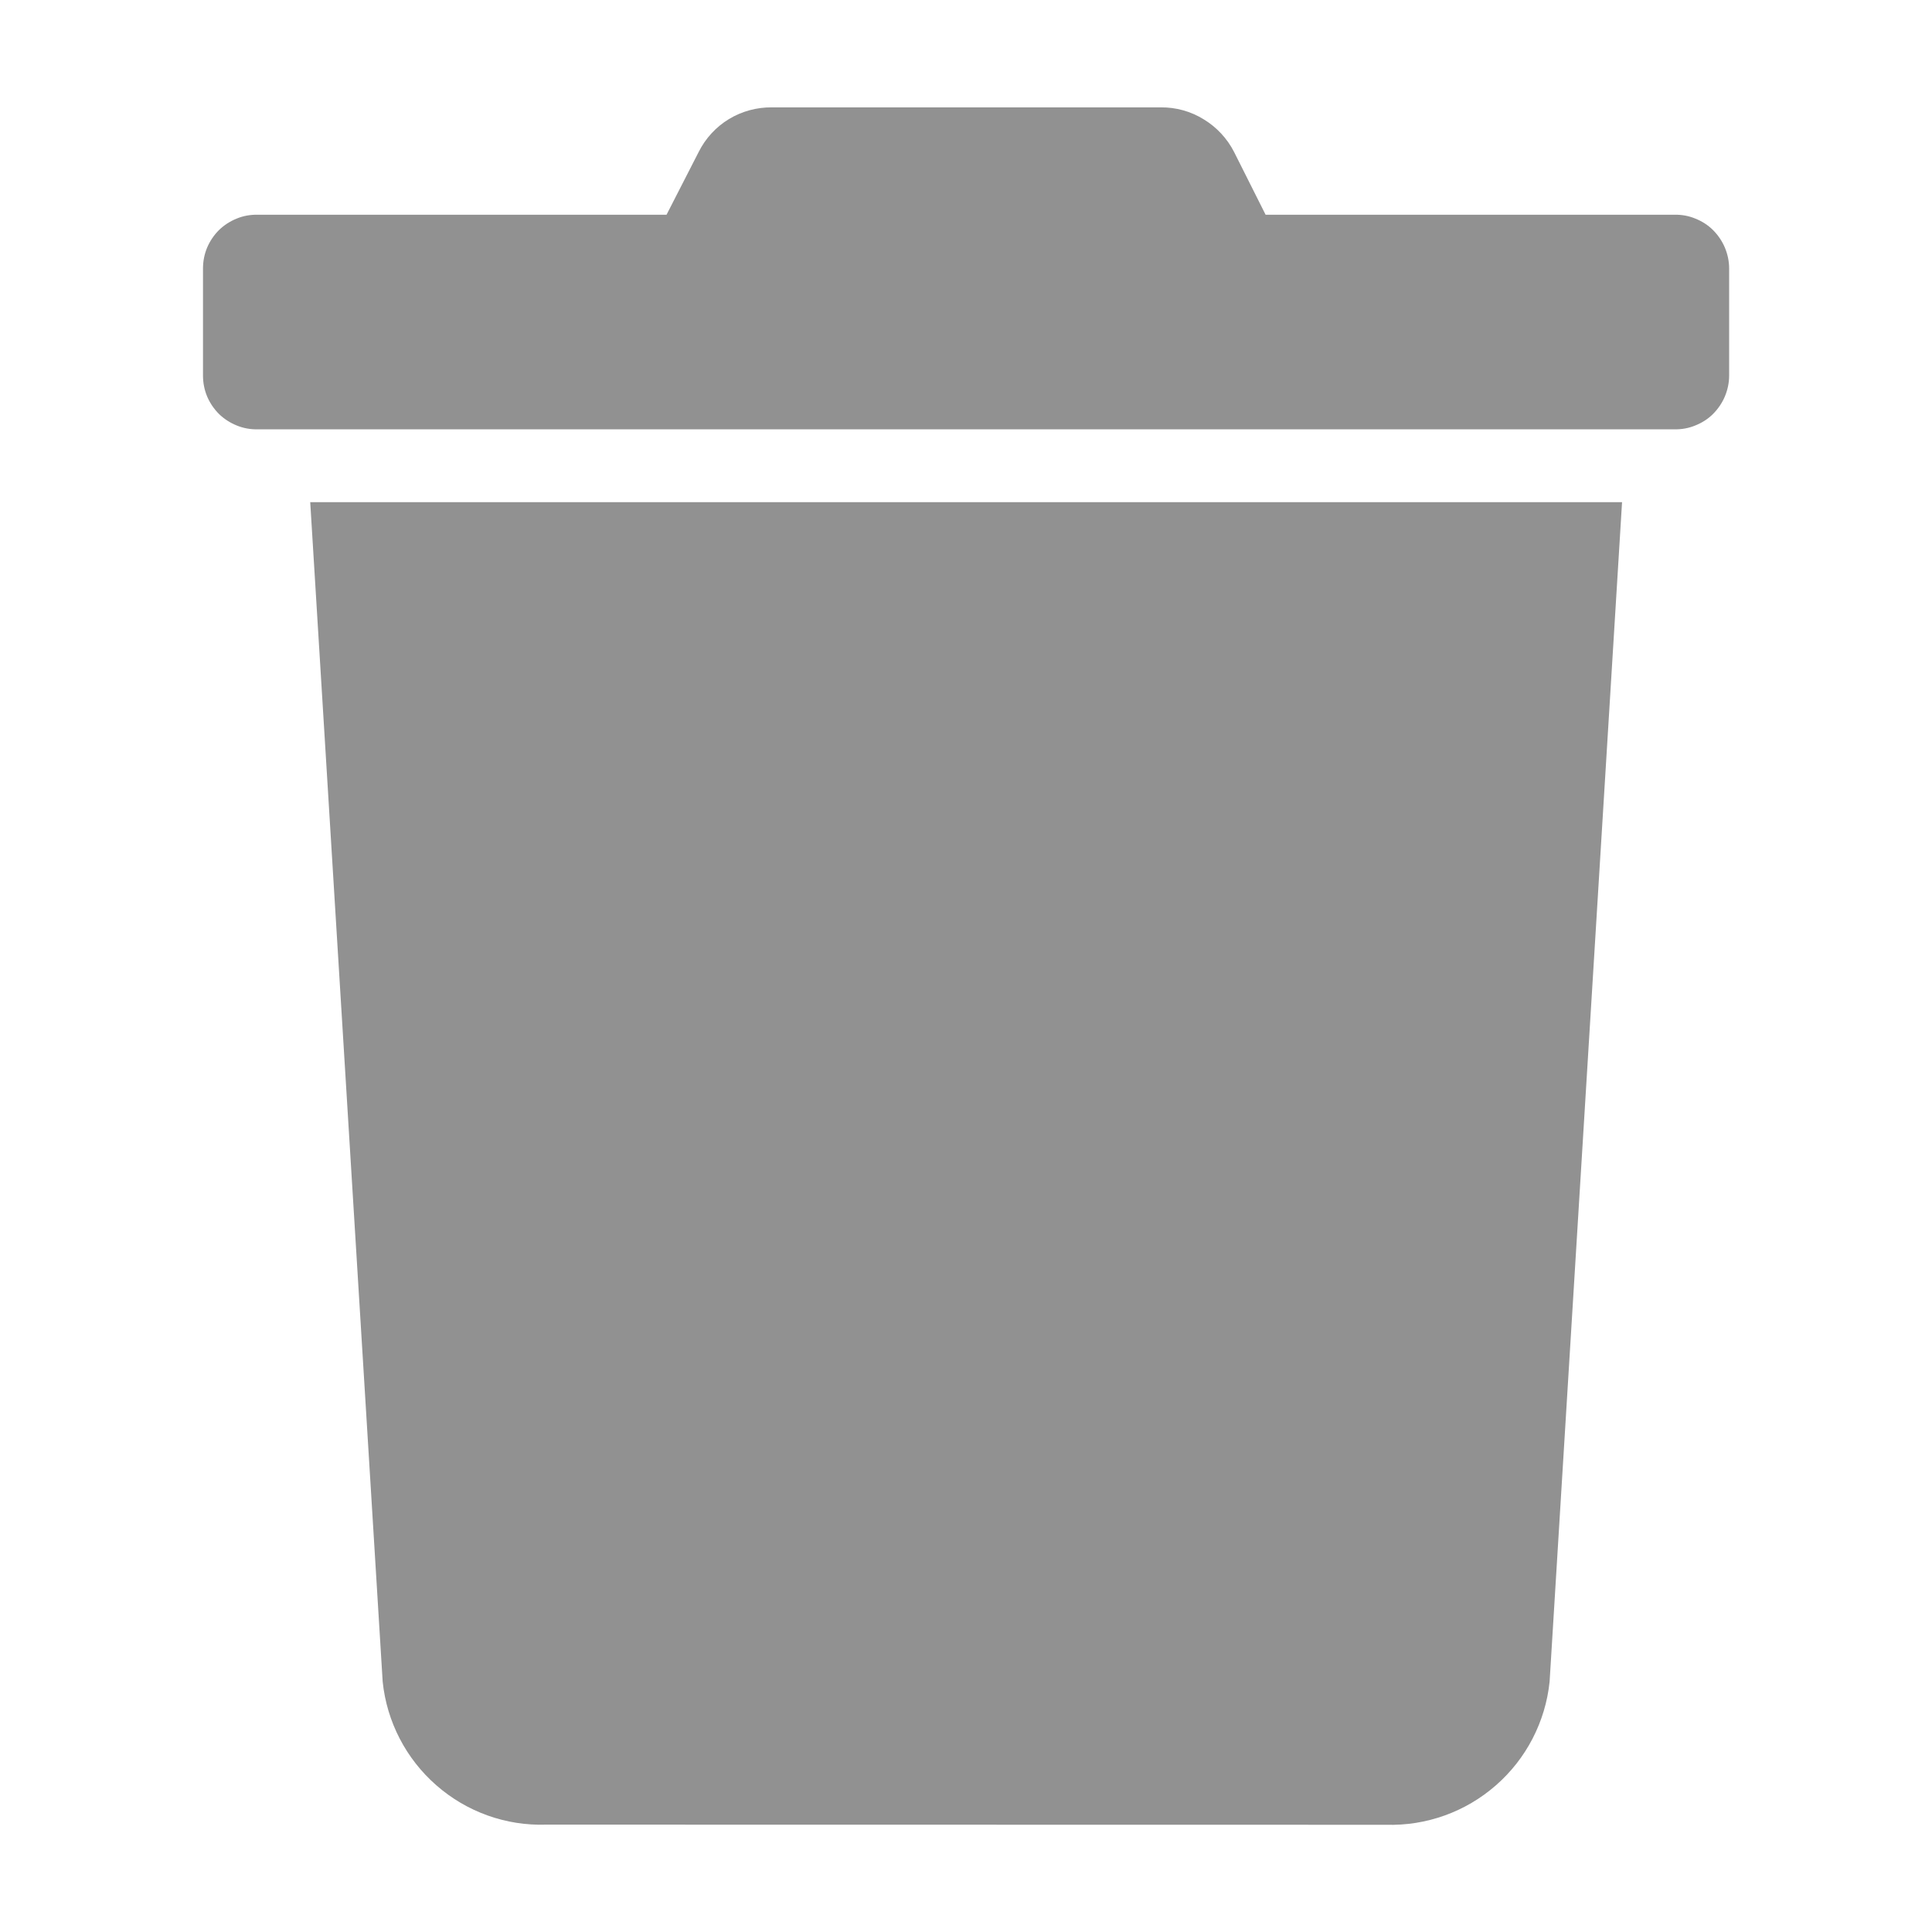 <svg width="14" height="14" viewBox="0 0 14 14" fill="none" xmlns="http://www.w3.org/2000/svg">
<path d="M1.471 1.945L1.471 2.722C1.471 2.774 1.481 2.825 1.501 2.873C1.521 2.92 1.55 2.963 1.587 3C1.624 3.036 1.668 3.064 1.715 3.083C1.763 3.103 1.815 3.112 1.866 3.111L12.134 3.111C12.186 3.112 12.237 3.103 12.285 3.083C12.333 3.064 12.377 3.036 12.413 3C12.45 2.963 12.479 2.92 12.499 2.873C12.519 2.825 12.53 2.774 12.53 2.722L12.53 1.945C12.53 1.893 12.519 1.842 12.499 1.794C12.479 1.747 12.45 1.704 12.413 1.667C12.377 1.631 12.333 1.603 12.285 1.584C12.237 1.564 12.186 1.555 12.134 1.556L9.171 1.556L8.943 1.102C8.893 1.004 8.817 0.922 8.723 0.865C8.63 0.807 8.522 0.777 8.412 0.778L5.593 0.778C5.484 0.777 5.376 0.806 5.282 0.863C5.188 0.92 5.112 1.003 5.063 1.101L4.83 1.556L1.866 1.556C1.815 1.555 1.763 1.564 1.715 1.584C1.668 1.603 1.624 1.631 1.587 1.667C1.55 1.704 1.521 1.747 1.501 1.794C1.481 1.842 1.471 1.893 1.471 1.945Z" fill="#919191"/>
<path d="M2.248 3.639L2.773 12.186L2.773 12.186C2.803 12.476 2.942 12.745 3.162 12.937C3.382 13.13 3.667 13.232 3.959 13.222L10.043 13.223C10.335 13.232 10.62 13.13 10.84 12.937C11.06 12.745 11.199 12.476 11.229 12.186L11.754 3.639L2.248 3.639Z" fill="#919191"/>
</svg>
